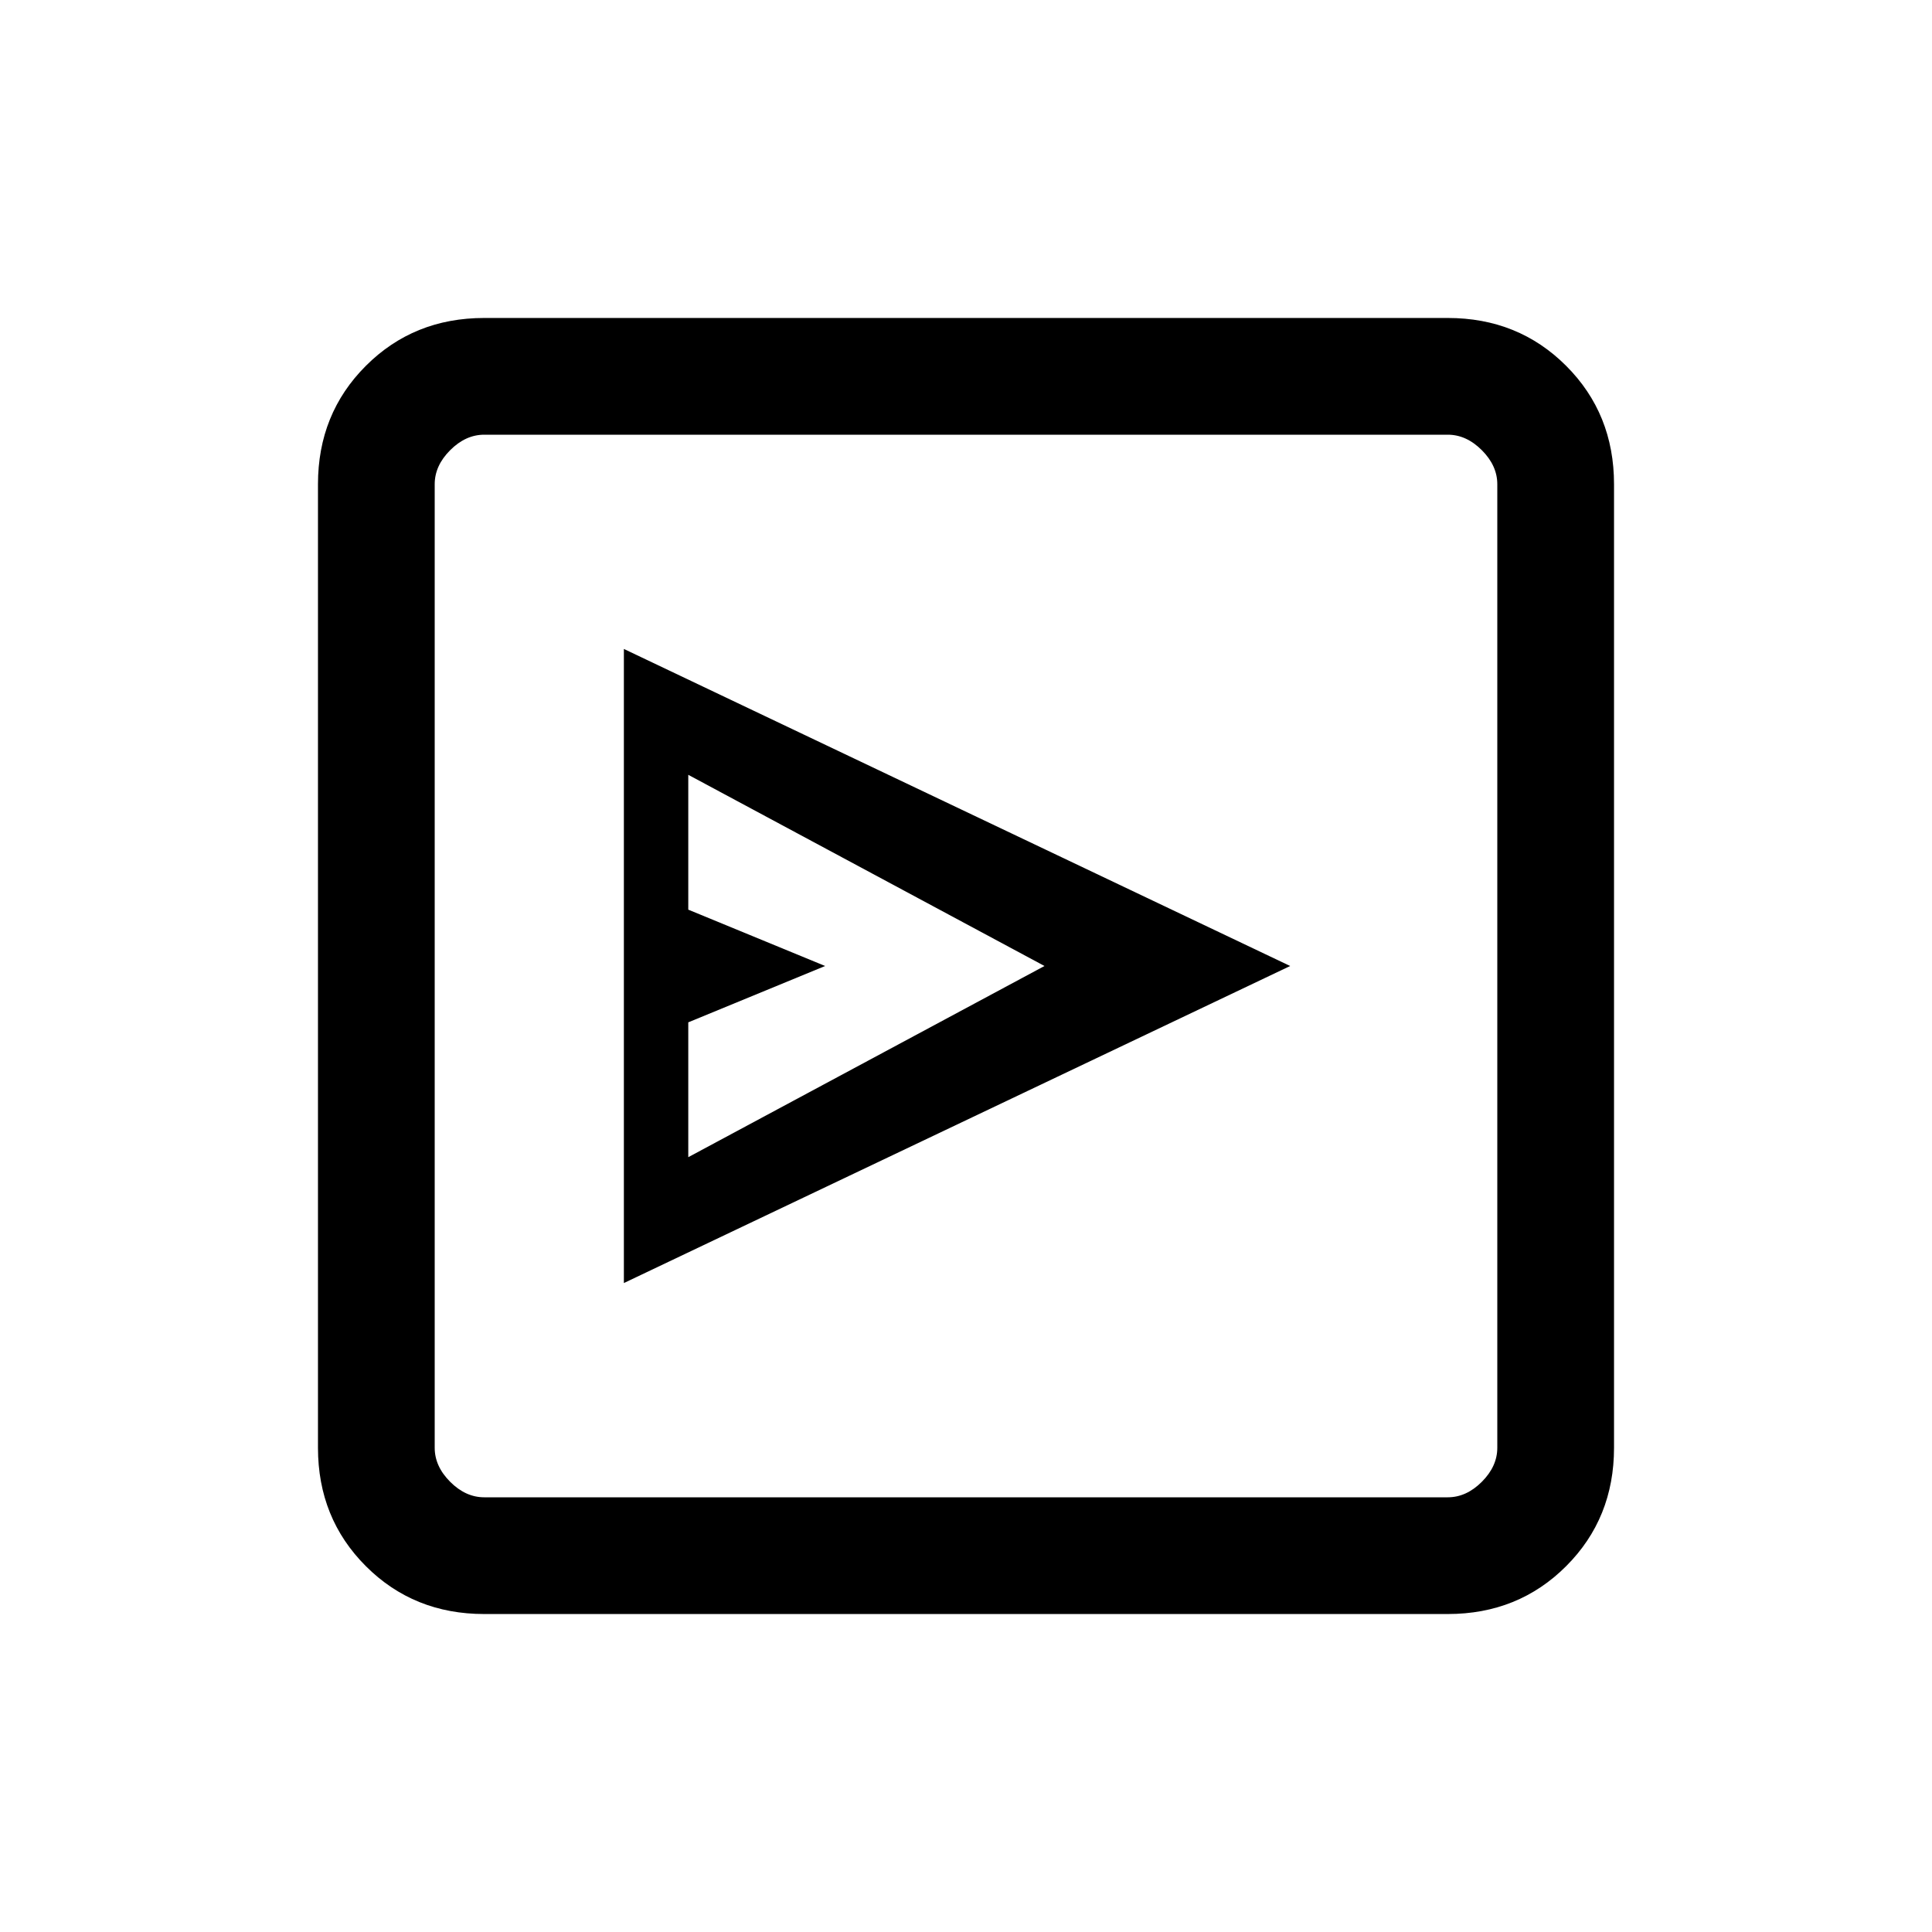 <svg xmlns="http://www.w3.org/2000/svg" height="20" viewBox="0 -960 960 960" width="20"><path d="M310-322.461 641.077-480 310-637.539v315.078ZM342-385v-67l68-28-68-28v-67l177 95-177 95ZM240.615-158q-35.04 0-58.828-23.787Q158-205.575 158-240.615v-478.77q0-35.04 23.787-58.828Q205.575-802 240.615-802h478.77q35.04 0 58.828 23.787Q802-754.425 802-719.385v478.77q0 35.04-23.787 58.828Q754.425-158 719.385-158h-478.77Zm0-58h478.77q9.23 0 16.923-7.692Q744-231.385 744-240.615v-478.77q0-9.23-7.692-16.923Q728.615-744 719.385-744h-478.77q-9.23 0-16.923 7.692Q216-728.615 216-719.385v478.77q0 9.23 7.692 16.923Q231.385-216 240.615-216ZM216-744v528-528Z"/></svg>